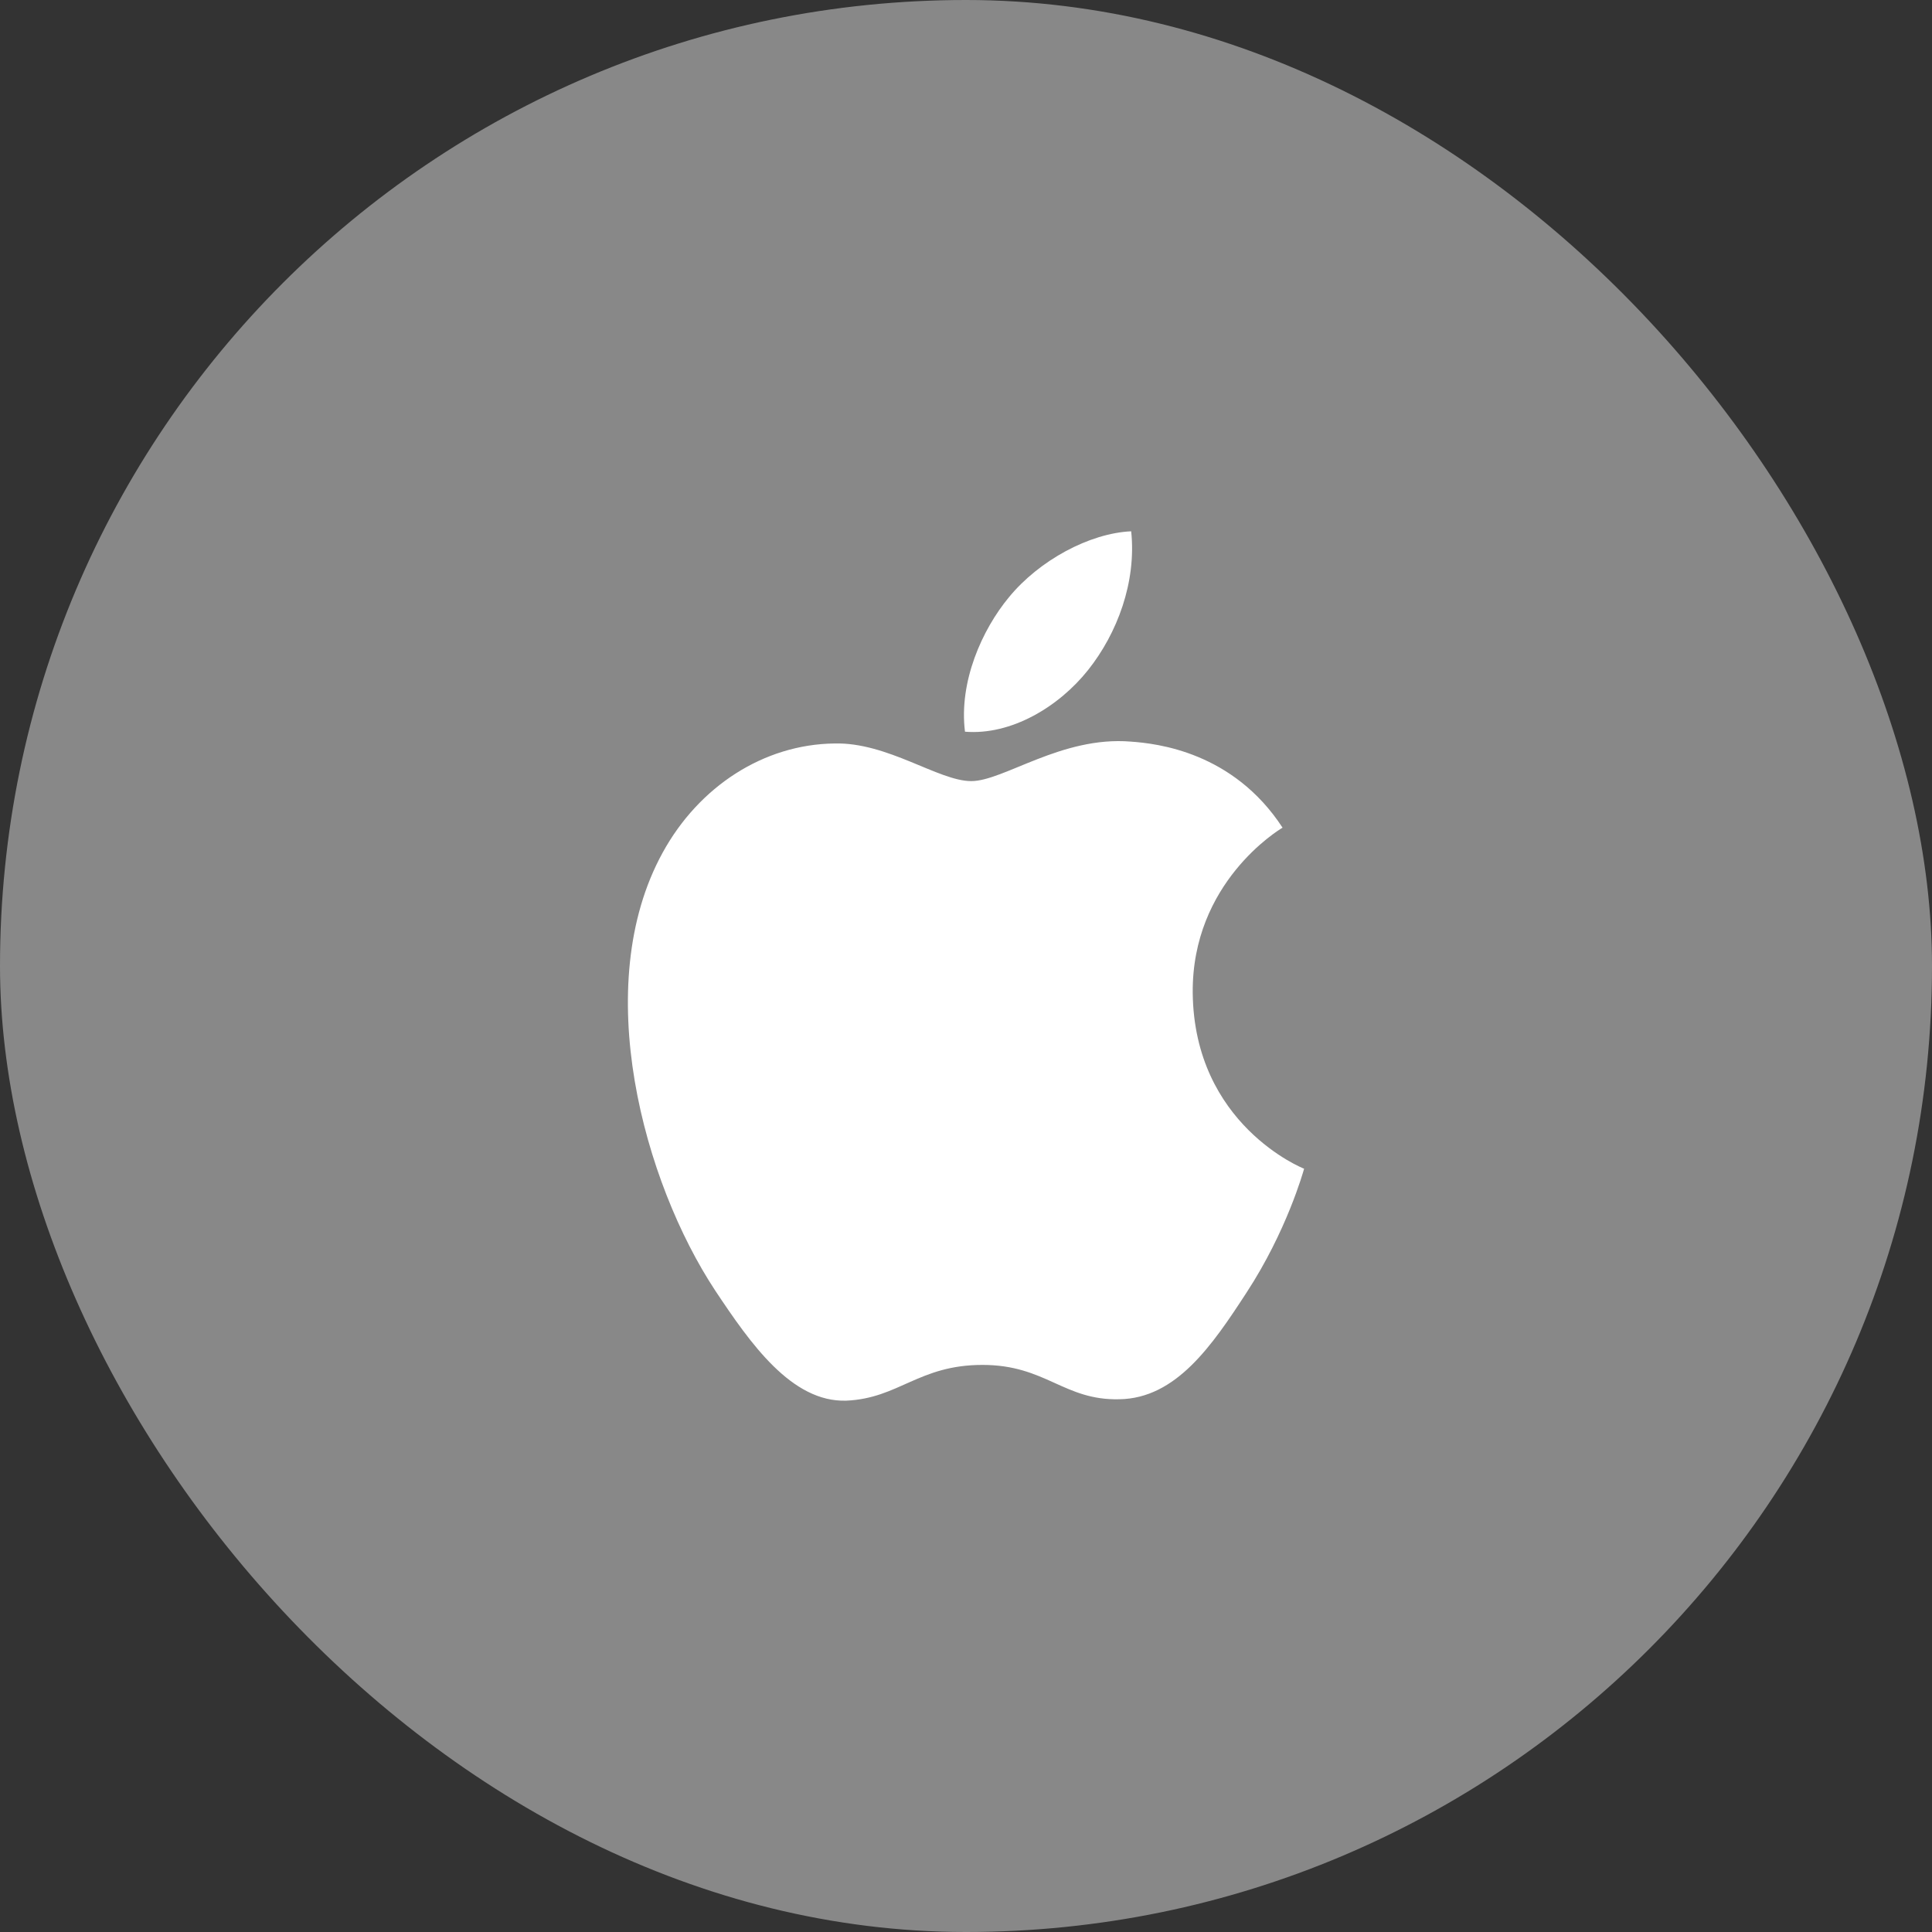 <svg width="40" height="40" viewBox="0 0 40 40" fill="none" xmlns="http://www.w3.org/2000/svg">
<rect x="0" y="0" width="40" height="40" fill="#333333" stroke="none"/>
<rect width="40" height="40" rx="20" fill="#888888"/>
<path d="M20.109 16.172C19.43 16.172 18.379 15.363 17.273 15.393C15.813 15.412 14.473 16.279 13.72 17.652C12.204 20.409 13.33 24.48 14.808 26.72C15.534 27.811 16.389 29.038 17.524 28.999C18.612 28.95 19.021 28.259 20.341 28.259C21.653 28.259 22.025 28.999 23.178 28.97C24.35 28.95 25.094 27.86 25.81 26.759C26.637 25.493 26.981 24.266 27 24.197C26.972 24.188 24.722 23.282 24.694 20.555C24.675 18.276 26.47 17.185 26.554 17.136C25.531 15.568 23.959 15.393 23.41 15.354C21.978 15.237 20.779 16.172 20.109 16.172ZM22.527 13.873C23.131 13.114 23.531 12.052 23.42 11C22.555 11.039 21.513 11.604 20.89 12.364C20.332 13.036 19.849 14.117 19.979 15.149C20.937 15.227 21.922 14.633 22.527 13.873Z" fill="white"/>
</svg>
